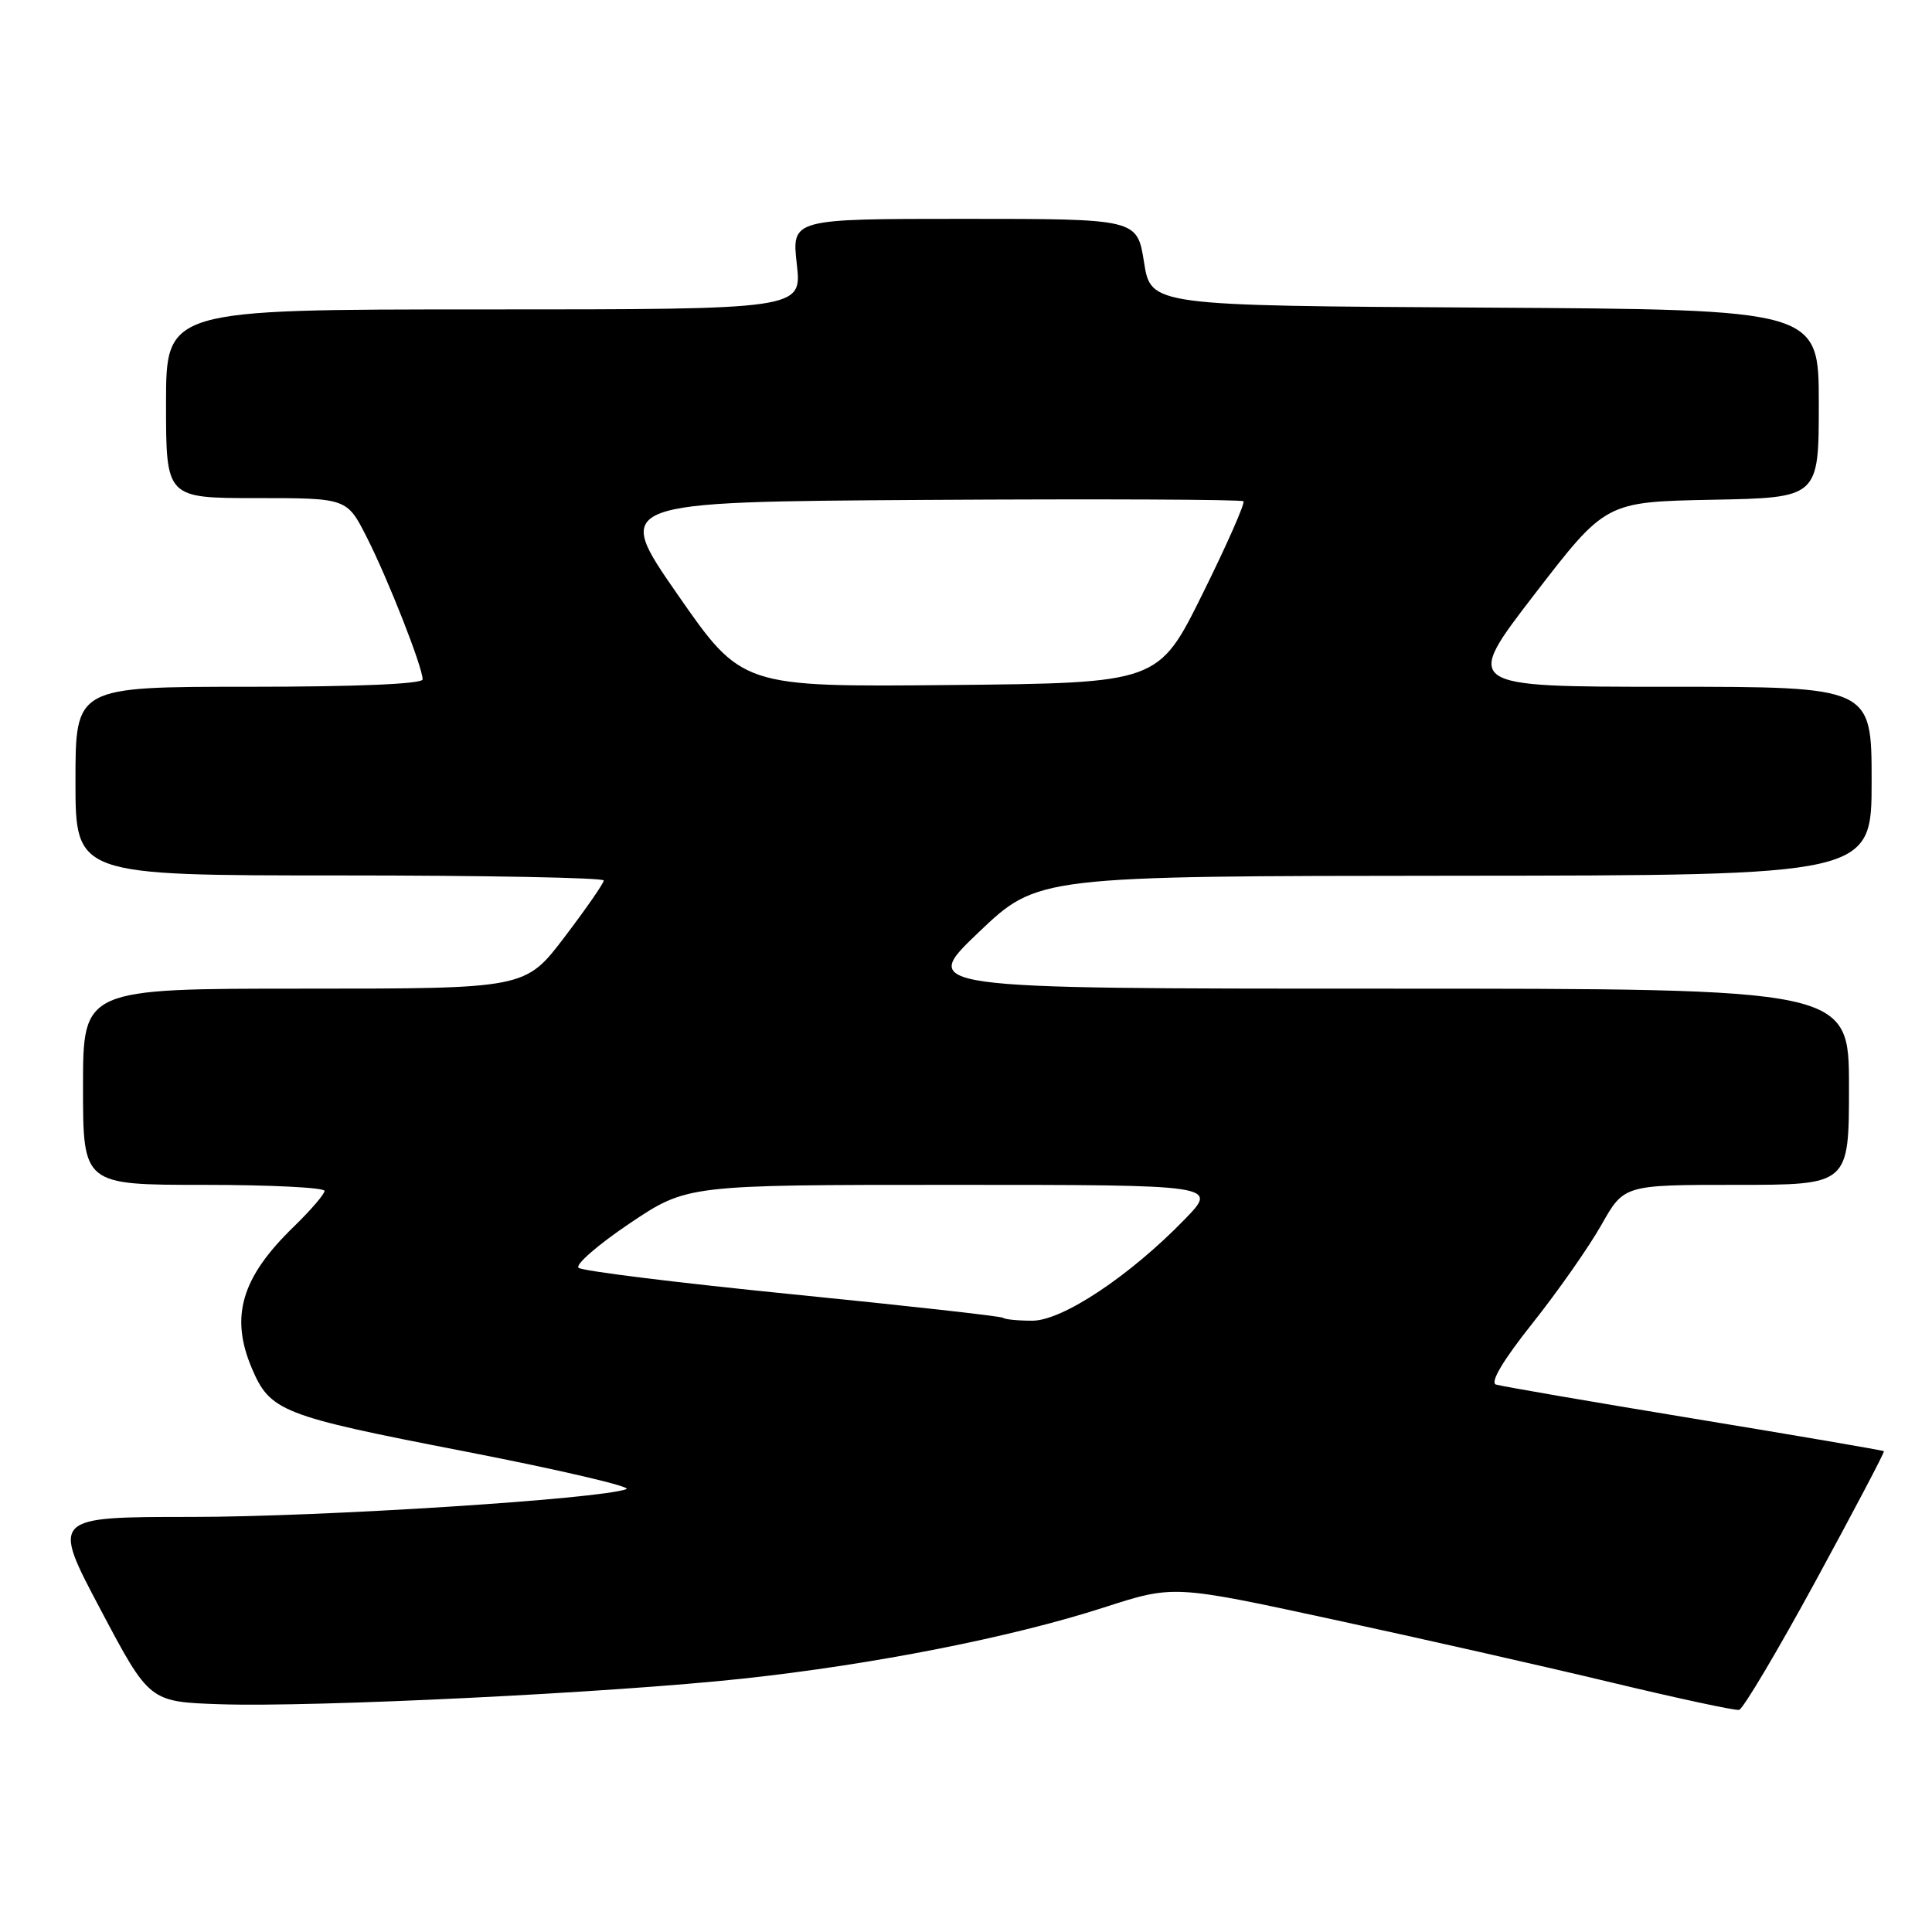 <?xml version="1.0" encoding="UTF-8" standalone="no"?>
<!DOCTYPE svg PUBLIC "-//W3C//DTD SVG 1.1//EN" "http://www.w3.org/Graphics/SVG/1.1/DTD/svg11.dtd" >
<svg xmlns="http://www.w3.org/2000/svg" xmlns:xlink="http://www.w3.org/1999/xlink" version="1.1" viewBox="0 0 256 256">
 <g >
 <path fill="currentColor"
d=" M 240.61 209.44 C 245.68 200.12 249.74 192.41 249.63 192.29 C 249.51 192.18 238.19 190.24 224.46 187.98 C 210.73 185.72 198.92 183.68 198.22 183.46 C 197.41 183.19 199.17 180.23 203.07 175.33 C 206.44 171.09 210.54 165.23 212.19 162.31 C 215.19 157.00 215.19 157.00 230.10 157.00 C 245.00 157.00 245.00 157.00 245.00 144.00 C 245.00 131.00 245.00 131.00 183.42 131.00 C 121.85 131.00 121.85 131.00 129.67 123.54 C 137.50 116.08 137.50 116.08 192.75 116.04 C 248.00 116.00 248.00 116.00 248.00 103.50 C 248.00 91.00 248.00 91.00 220.95 91.00 C 193.90 91.00 193.90 91.00 203.33 78.75 C 212.76 66.50 212.76 66.50 226.88 66.22 C 241.00 65.95 241.00 65.95 241.00 53.48 C 241.00 41.02 241.00 41.02 196.75 40.76 C 152.50 40.50 152.50 40.50 151.59 34.75 C 150.68 29.00 150.68 29.00 127.79 29.00 C 104.90 29.00 104.90 29.00 105.58 35.00 C 106.26 41.00 106.26 41.00 64.13 41.00 C 22.00 41.00 22.00 41.00 22.00 53.50 C 22.00 66.00 22.00 66.00 33.98 66.00 C 45.97 66.00 45.97 66.00 48.61 71.21 C 51.44 76.79 56.00 88.41 56.00 90.02 C 56.00 90.63 47.31 91.00 33.00 91.00 C 10.00 91.00 10.00 91.00 10.00 103.50 C 10.00 116.00 10.00 116.00 45.00 116.00 C 64.25 116.00 80.00 116.30 80.00 116.67 C 80.00 117.03 77.66 120.41 74.80 124.17 C 69.61 131.00 69.61 131.00 40.30 131.00 C 11.00 131.00 11.00 131.00 11.00 144.00 C 11.00 157.00 11.00 157.00 27.00 157.00 C 35.80 157.00 43.00 157.36 43.00 157.80 C 43.00 158.24 41.16 160.37 38.92 162.55 C 32.00 169.25 30.46 174.43 33.36 181.28 C 35.79 187.02 37.29 187.61 61.50 192.30 C 74.15 194.76 83.83 197.02 83.00 197.32 C 79.48 198.64 42.56 201.00 25.43 201.00 C 6.82 201.00 6.82 201.00 13.31 213.25 C 19.79 225.50 19.79 225.50 29.15 225.82 C 41.62 226.24 81.06 224.31 98.50 222.42 C 115.74 220.56 134.13 216.93 146.30 212.99 C 155.50 210.02 155.50 210.02 176.50 214.56 C 188.05 217.05 204.70 220.82 213.50 222.93 C 222.30 225.04 229.93 226.68 230.44 226.57 C 230.96 226.46 235.54 218.75 240.61 209.44 Z  M 132.92 174.62 C 132.69 174.41 120.12 173.01 105.00 171.50 C 89.88 169.99 77.12 168.41 76.66 167.99 C 76.20 167.57 79.25 164.92 83.43 162.11 C 91.04 157.00 91.04 157.00 126.23 157.00 C 161.42 157.00 161.42 157.00 156.96 161.59 C 149.70 169.07 140.78 175.00 136.79 175.00 C 134.89 175.00 133.15 174.83 132.92 174.62 Z  M 89.78 78.77 C 81.26 66.50 81.26 66.50 122.78 66.24 C 145.62 66.10 164.51 66.18 164.76 66.42 C 165.00 66.67 162.57 72.18 159.35 78.68 C 153.50 90.50 153.50 90.50 125.90 90.77 C 98.30 91.03 98.30 91.03 89.78 78.77 Z "/>
</g>
</svg>